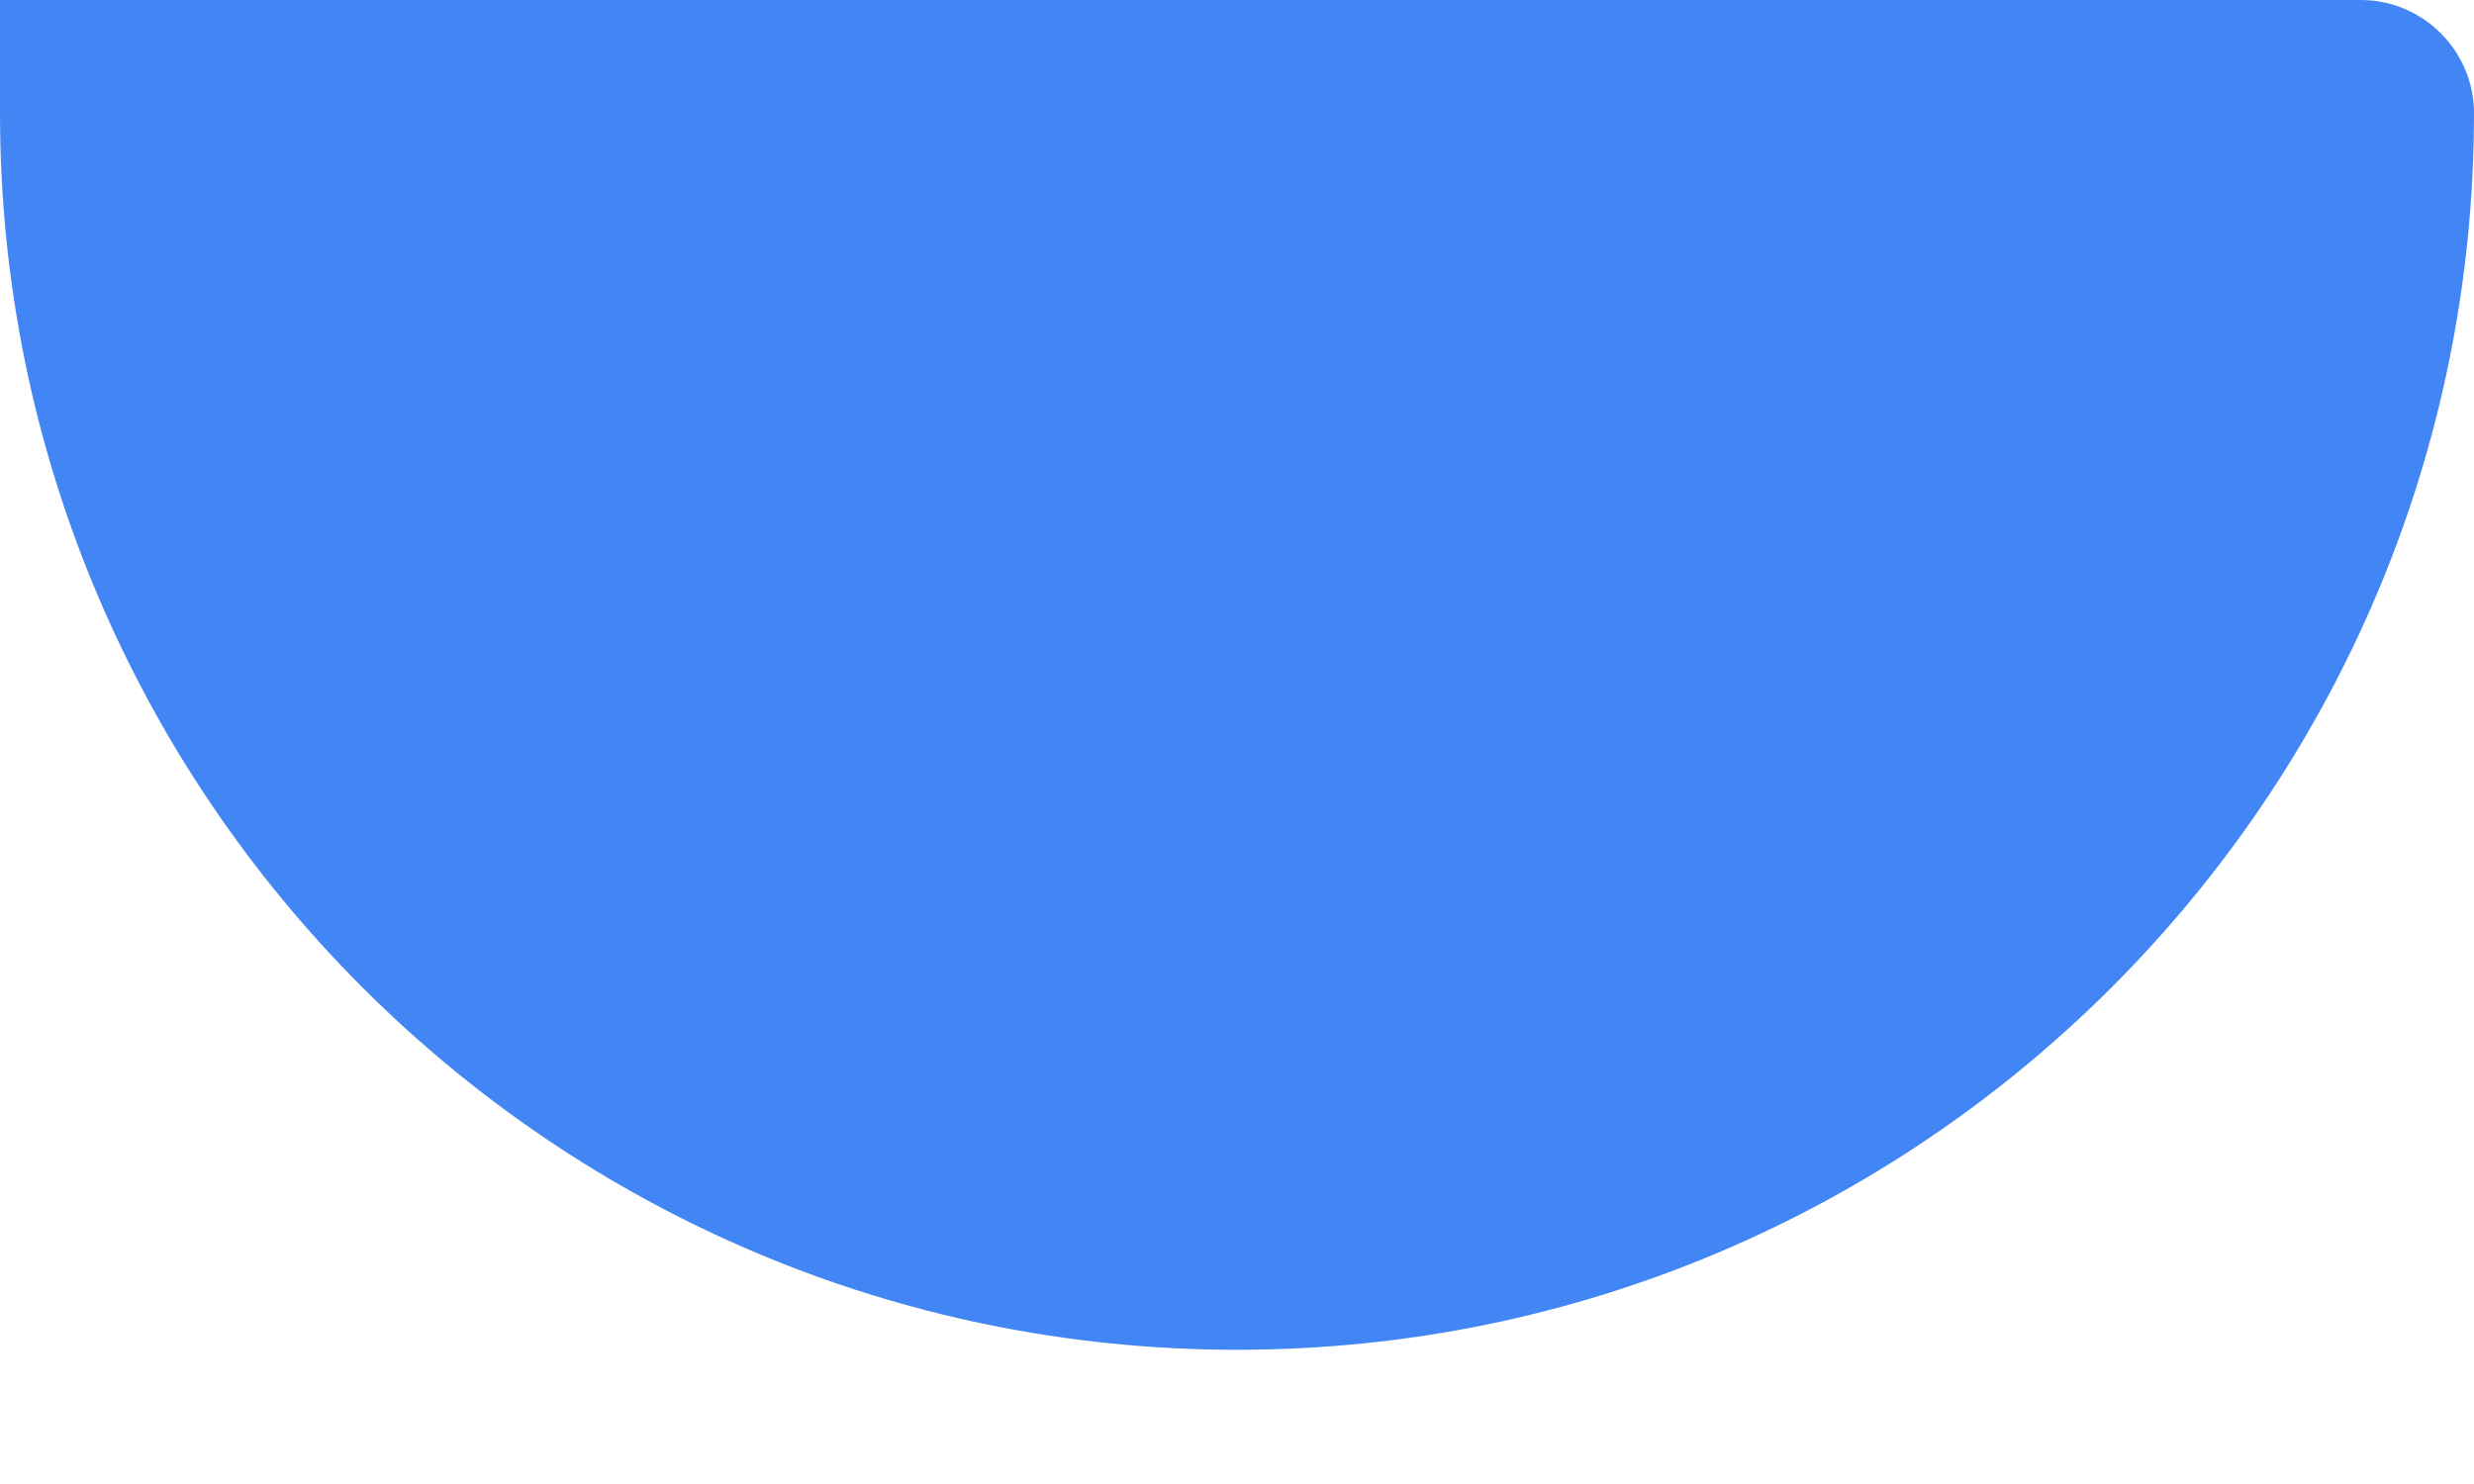 <svg width="15" height="9" viewBox="0 0 15 9" fill="none" xmlns="http://www.w3.org/2000/svg">
<path d="M7.5 8.186C3.36 8.186 0 4.826 0 0.686V0H14.314C14.691 0 15 0.309 15 0.686C15 4.826 11.64 8.186 7.5 8.186Z" fill="#4285F4"/>
</svg>
